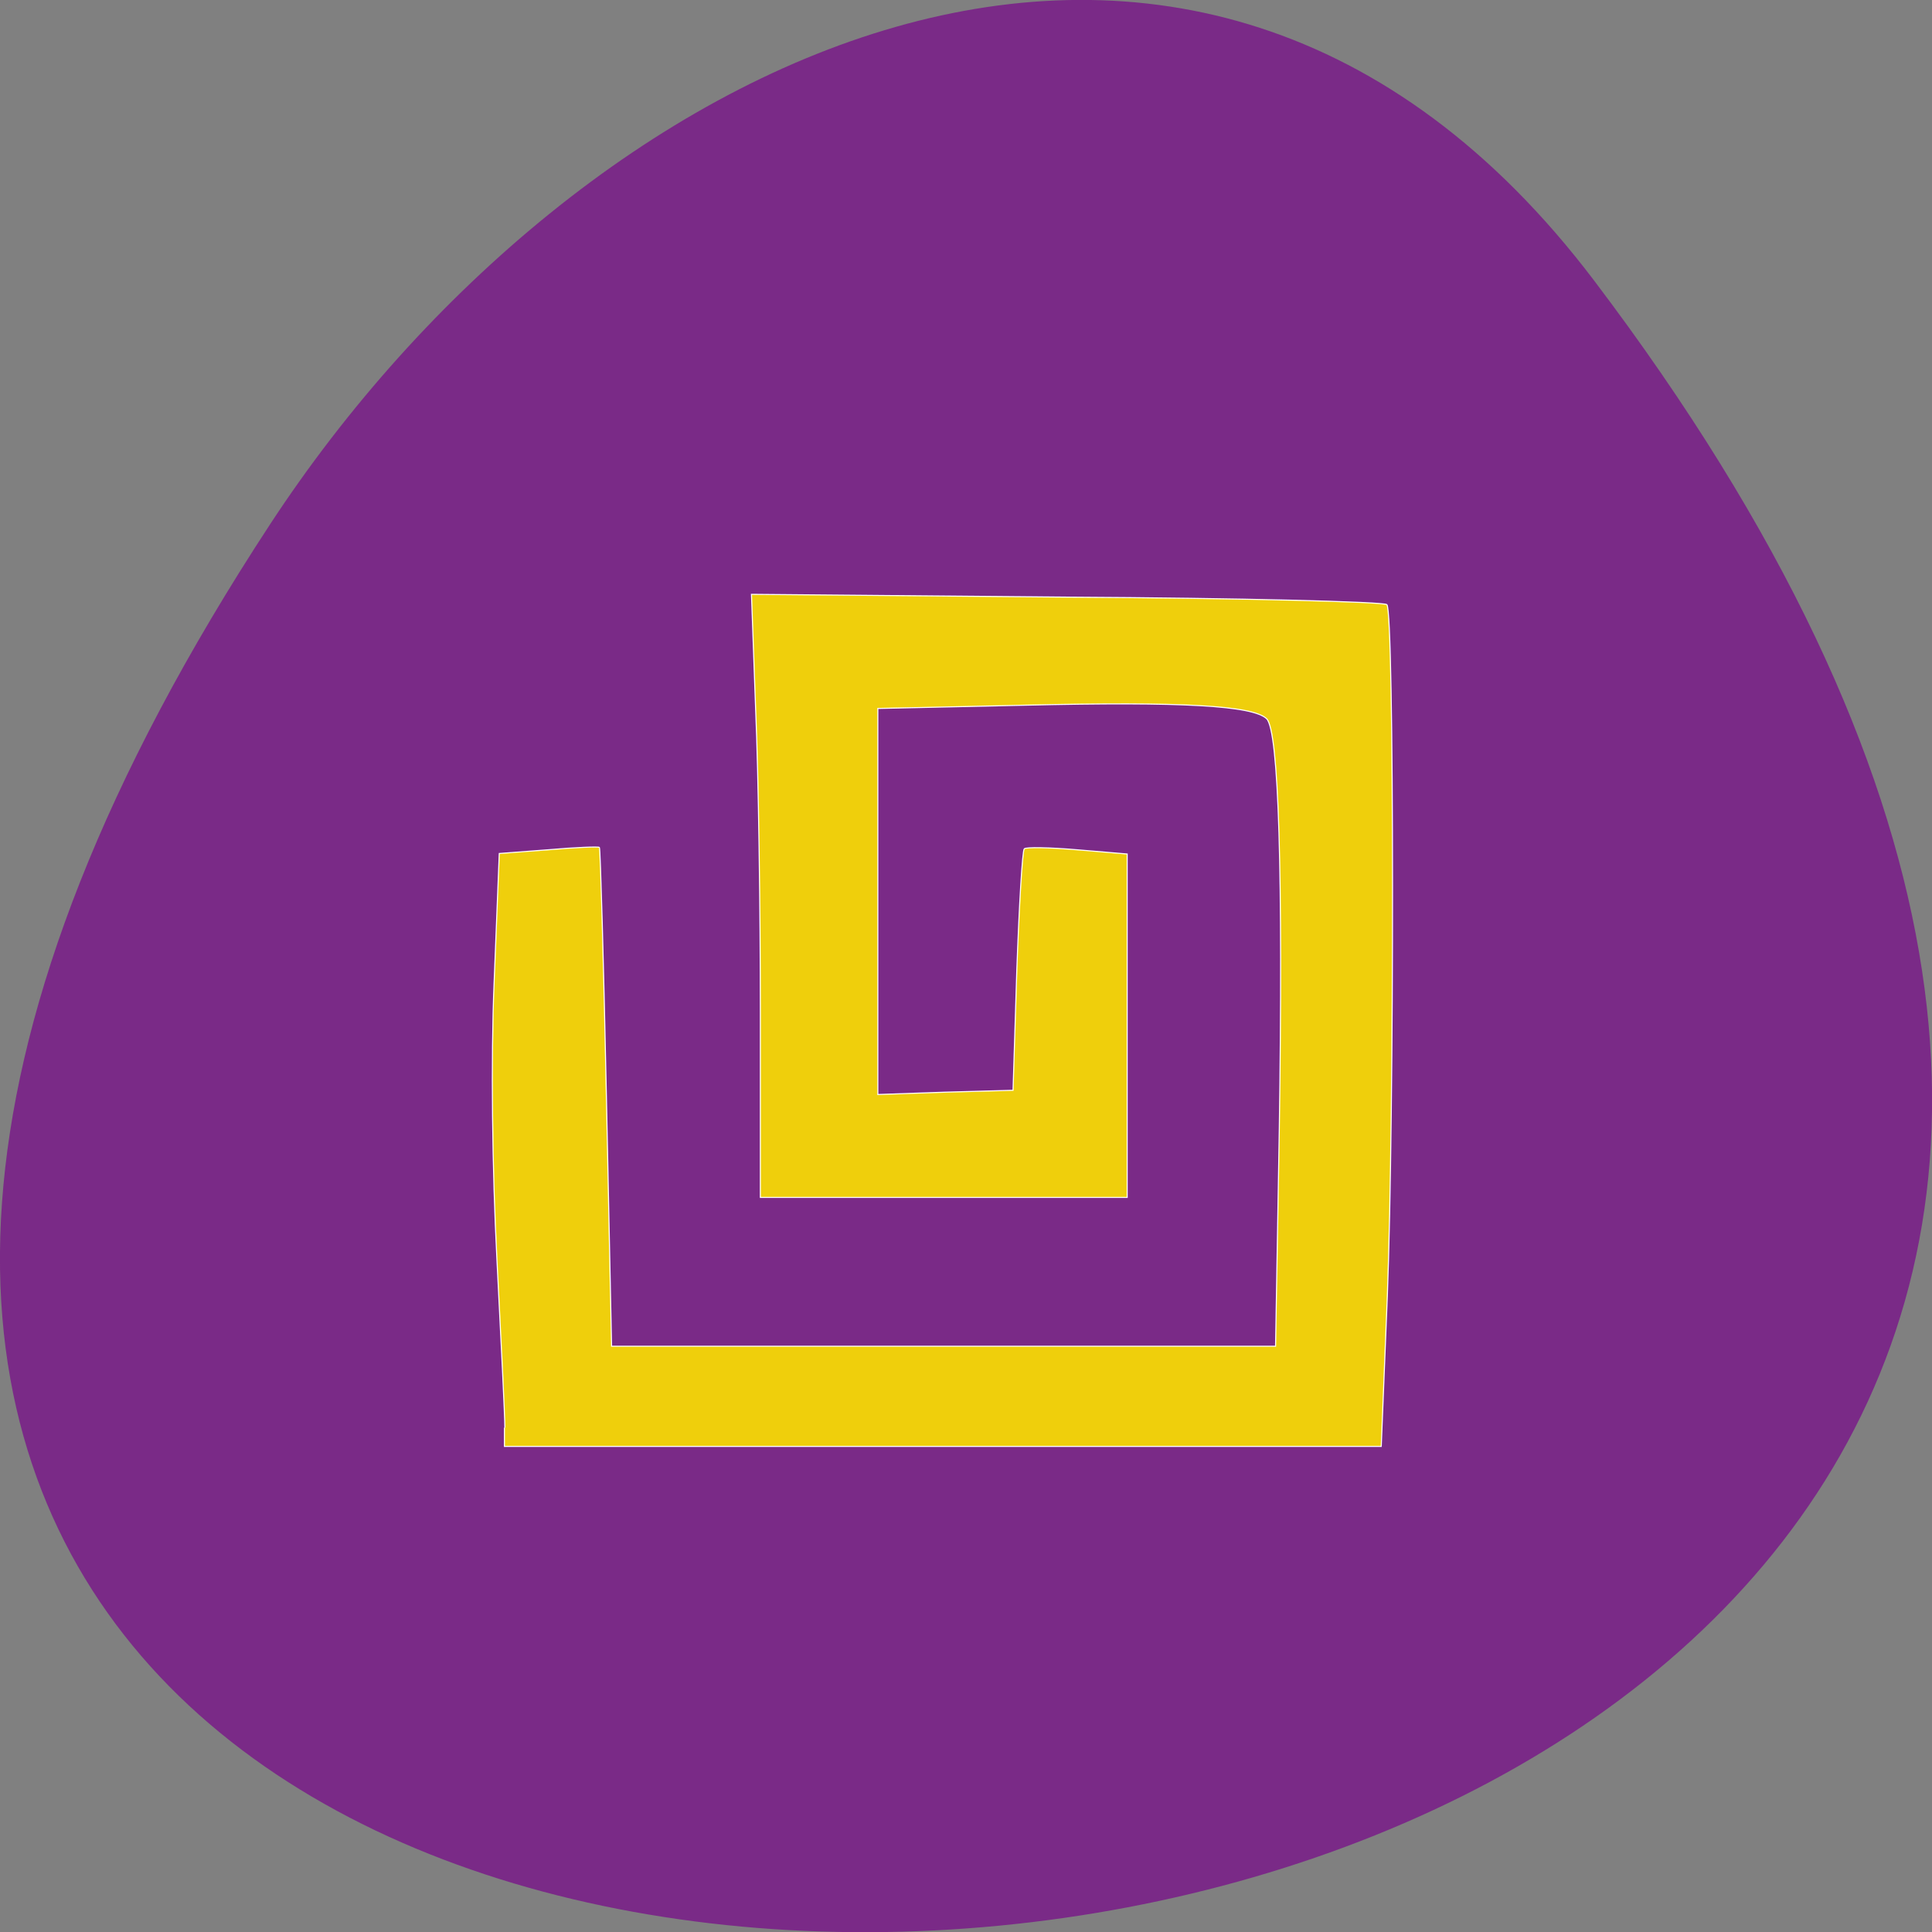 <svg xmlns="http://www.w3.org/2000/svg" viewBox="0 0 16 16"><rect x="0" y="0" width="16" height="16" fill="#808080" stroke="none"/><path d="m 13.199 2.32 c 12.613 16.648 -22.1 19.02 -10.961 2.02 c 2.539 -3.875 7.617 -6.43 10.961 -2.02" fill="#7a2a87"/><path d="m 67.44 190.69 c 0 -1.375 -0.5 -11.5 -1.063 -22.438 c -0.625 -12 -0.813 -26.625 -0.375 -37.06 l 0.688 -17.188 l 6.563 -0.5 c 3.563 -0.313 6.688 -0.438 6.813 -0.313 c 0.125 0.125 0.563 15.188 0.938 33.438 l 0.688 33.19 h 88.69 l 0.5 -29.06 c 0.5 -34.06 -0.063 -53.12 -1.688 -54.75 c -1.813 -1.75 -11.188 -2.313 -32.25 -1.813 l -19.688 0.438 v 51.563 l 9.06 -0.313 l 9 -0.25 l 0.5 -15.938 c 0.313 -8.75 0.75 -16.12 1 -16.313 c 0.188 -0.25 3.375 -0.188 7.06 0.125 l 6.688 0.563 v 45.875 h -49 v -24.75 c 0 -13.688 -0.25 -31.813 -0.625 -40.31 l -0.563 -15.5 l 42.06 0.375 c 23.19 0.125 42.44 0.625 42.813 1 c 1 0.938 1 68.13 0.063 92.38 l -0.813 20.06 h -117.12 v -2.5" transform="scale(0.062)" fill="#efcf0c" stroke="#fff" stroke-width="0.141"/></svg>